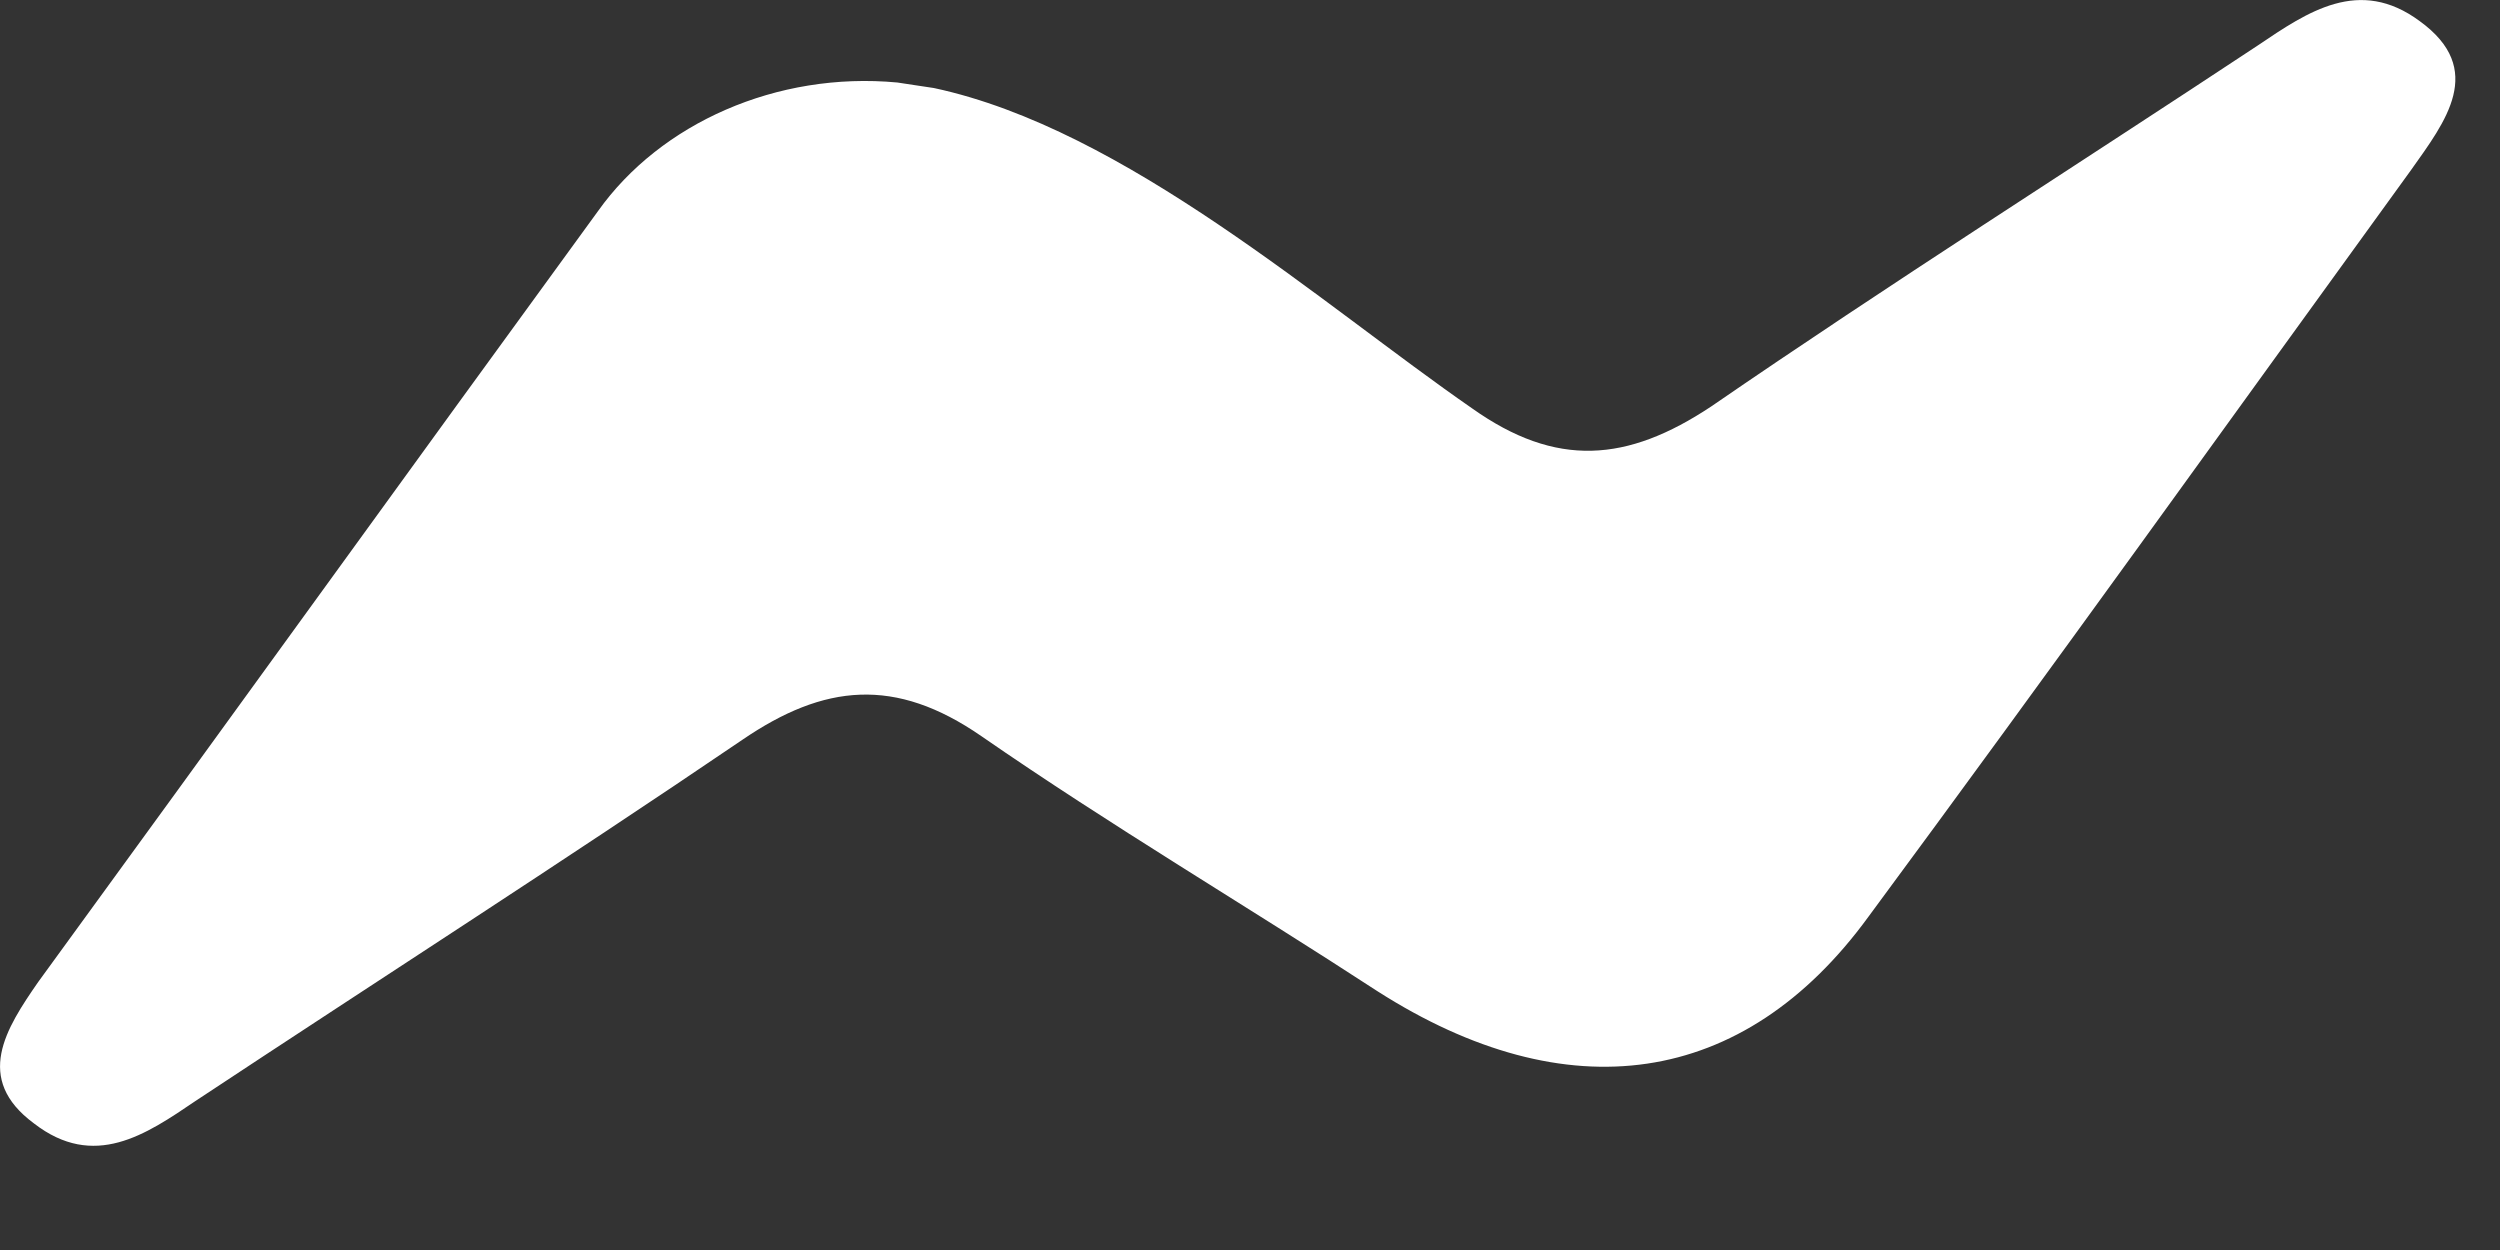 <svg preserveAspectRatio="none" width="100%" height="100%" overflow="visible" style="display: block;" viewBox="0 0 14 7" fill="none" xmlns="http://www.w3.org/2000/svg">
<rect x="0" y="0" width="14" height="7" fill="#333333" stroke="none"/>
<path id="Vector" d="M5.025 0.462C5.097 0.472 5.157 0.483 5.23 0.493C6.303 0.723 7.4 1.703 8.244 2.287C8.715 2.621 9.112 2.589 9.583 2.276C10.584 1.588 11.621 0.931 12.646 0.253C12.923 0.066 13.212 -0.132 13.55 0.118C13.924 0.389 13.694 0.681 13.502 0.952C12.489 2.349 11.488 3.747 10.463 5.134C9.764 6.093 8.775 6.229 7.714 5.551C6.978 5.071 6.219 4.623 5.495 4.122C5.013 3.789 4.615 3.83 4.157 4.143C3.144 4.831 2.119 5.488 1.094 6.166C0.817 6.354 0.527 6.552 0.19 6.291C-0.148 6.041 0.033 5.76 0.214 5.499C1.263 4.06 2.3 2.621 3.349 1.182C3.698 0.691 4.35 0.399 5.025 0.462Z" fill="white"/>
</svg>
